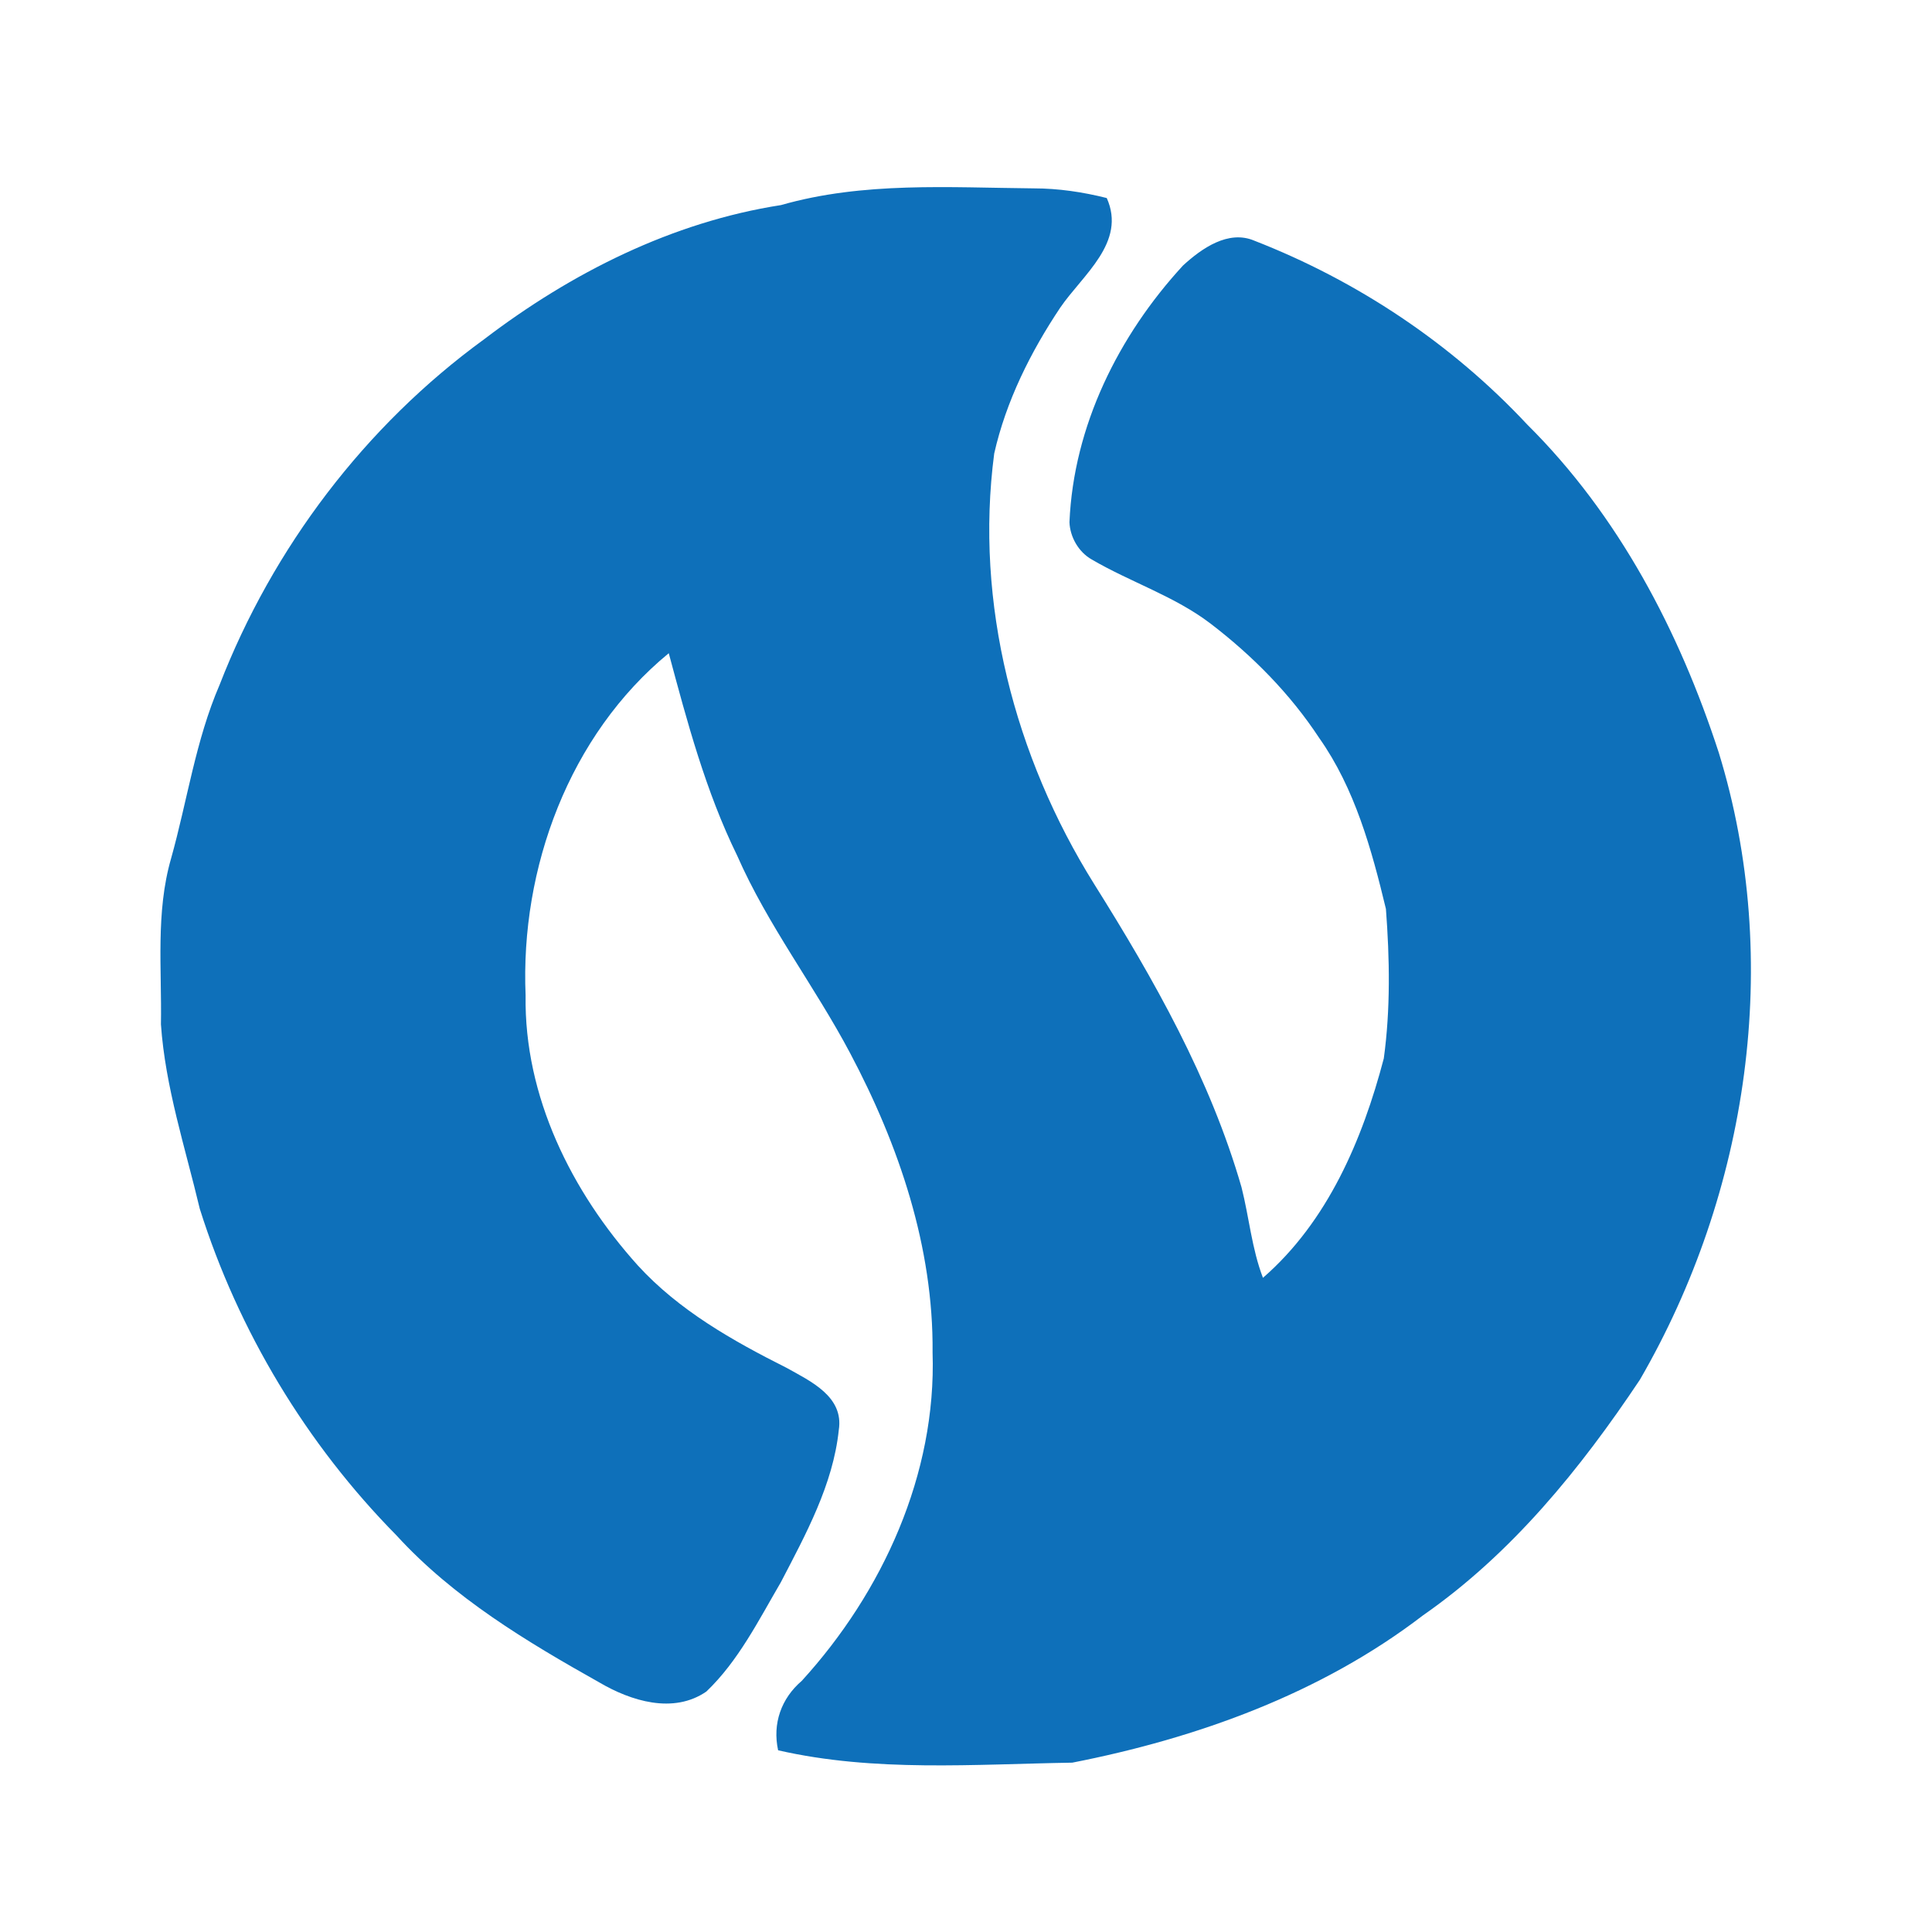 <svg width="200pt" height="200pt" viewBox="0 0 200 200" xmlns="http://www.w3.org/2000/svg"><path fill="#0e70ba" d="M80.85 21.23c8.51-2.44 17.42-1.81 26.16-1.73 2.55 0 5.09.38 7.56 1 2.06 4.59-2.5 7.96-4.81 11.34-3.07 4.59-5.62 9.7-6.84 15.11-2.04 15.49 2.12 31.41 10.35 44.57 6.19 9.87 12 20.12 15.25 31.38.79 3.11 1.06 6.35 2.22 9.38 6.7-5.82 10.3-14.3 12.51-22.71.7-5.11.61-10.34.22-15.48-1.48-6.15-3.21-12.46-6.91-17.7-3.01-4.58-6.91-8.52-11.25-11.84-3.73-2.84-8.27-4.28-12.29-6.63-1.35-.76-2.25-2.31-2.31-3.86.42-9.95 5.08-19.33 11.76-26.58 1.92-1.76 4.69-3.72 7.39-2.56 10.67 4.16 20.41 10.65 28.23 19.02 9.46 9.38 15.75 21.41 19.84 33.98 6.63 21.54 3.06 45.54-8.17 64.91-6.16 9.23-13.27 18-22.45 24.39-10.56 8.1-23.37 12.71-36.31 15.25-10.14.16-20.47 1-30.45-1.28-.6-2.76.32-5.37 2.45-7.19 8.38-9.19 13.95-21.41 13.54-34 .1-10.89-3.48-21.44-8.53-30.97-3.68-6.95-8.53-13.24-11.7-20.46-3.26-6.66-5.17-13.83-7.08-20.95-10.32 8.48-15.38 22.26-14.82 35.43-.16 10.44 4.75 20.32 11.62 27.95 4.25 4.65 9.81 7.79 15.38 10.59 2.49 1.39 5.97 2.98 5.42 6.45-.59 5.64-3.42 10.8-6 15.76-2.3 3.93-4.39 8.14-7.71 11.31-3.42 2.35-7.8.98-11.07-.94-7.53-4.23-15.12-8.78-21-15.22-9.32-9.45-16.38-21.16-20.37-33.82-1.5-6.32-3.57-12.58-4.02-19.09.1-5.73-.56-11.59 1.05-17.17 1.68-5.99 2.54-12.23 5.02-17.97 5.51-14.2 15.07-26.82 27.4-35.79 9-6.86 19.45-12.13 30.72-13.88z"/></svg>